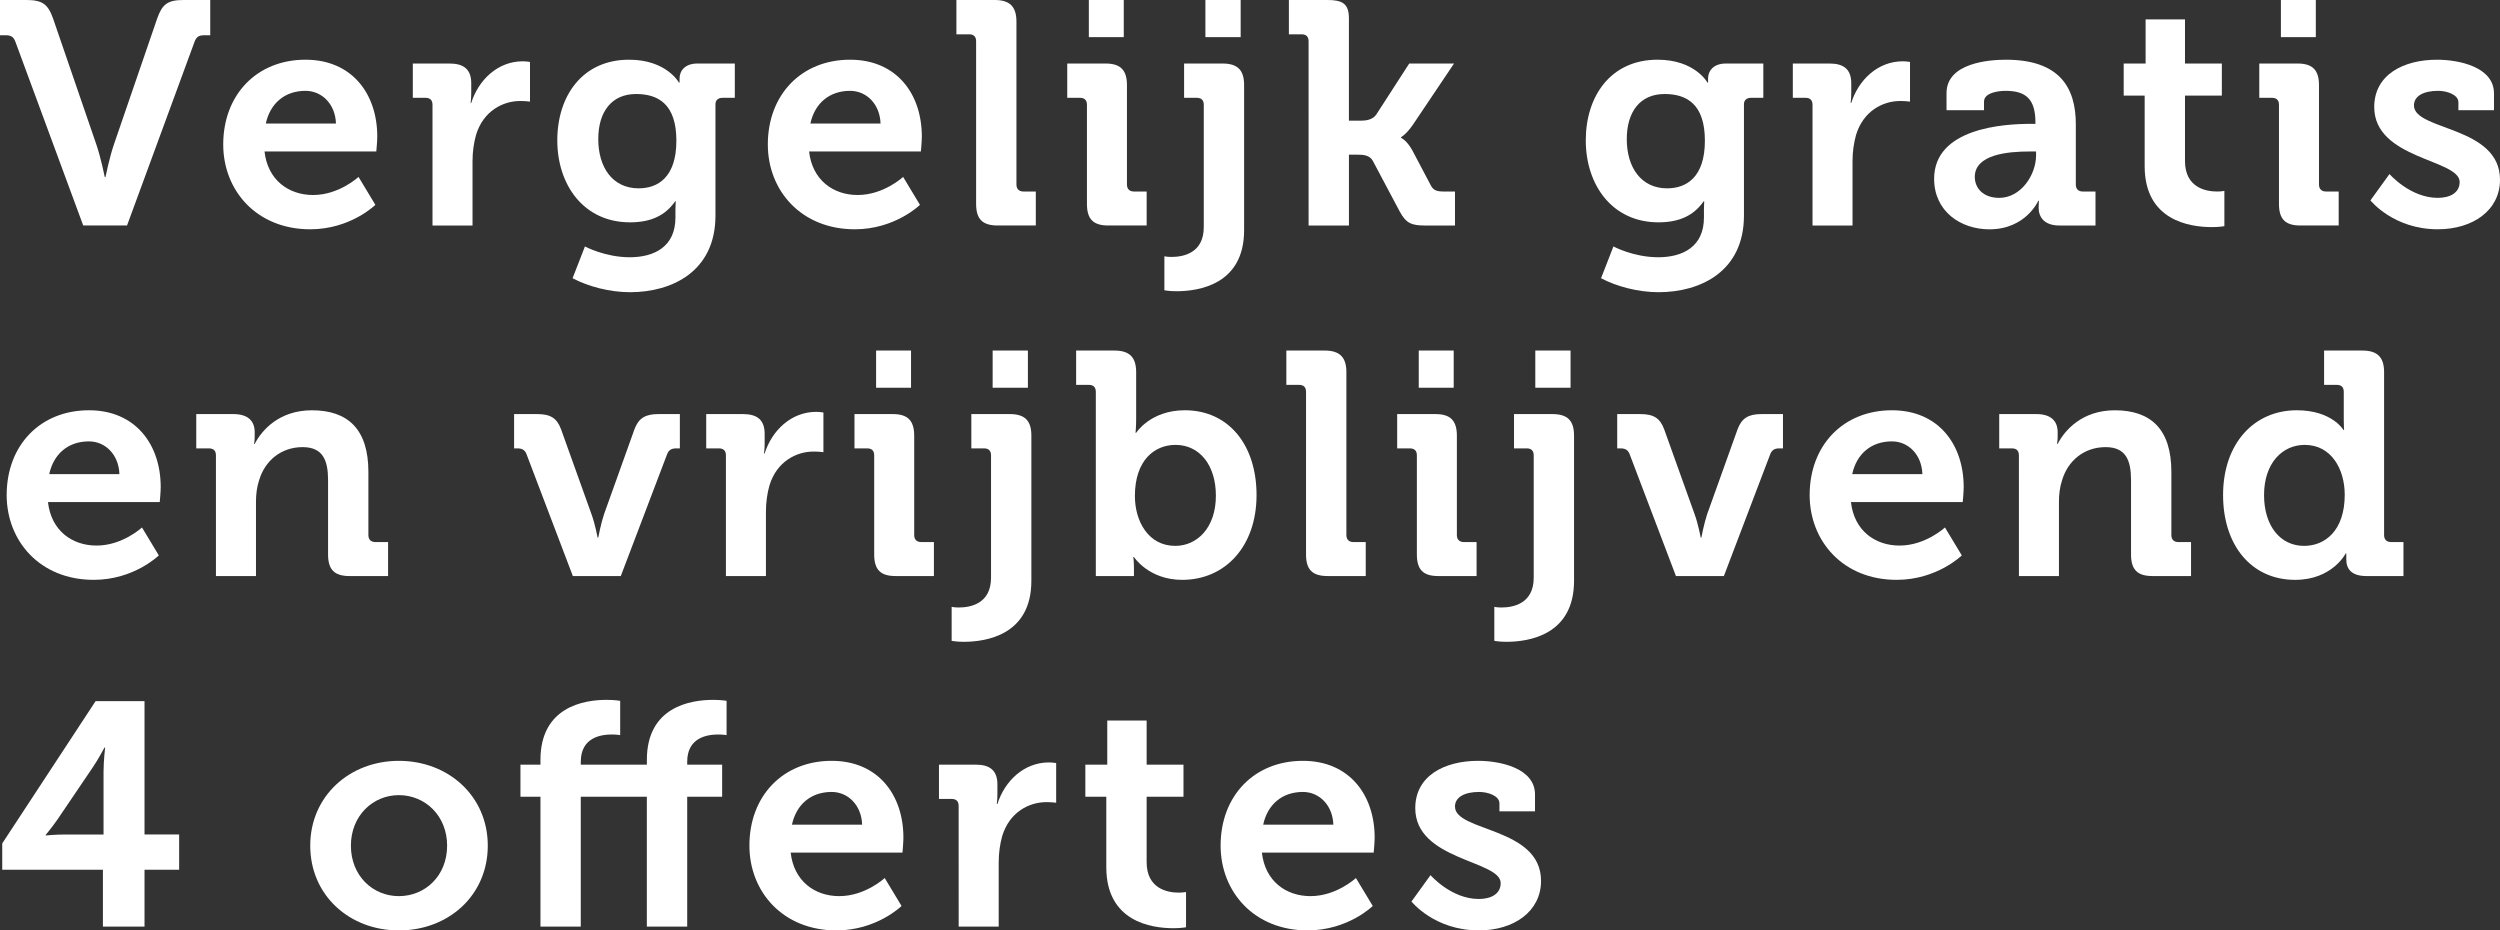 <?xml version="1.0" encoding="utf-8"?>
<!-- Generator: Adobe Illustrator 16.0.0, SVG Export Plug-In . SVG Version: 6.00 Build 0)  -->
<!DOCTYPE svg PUBLIC "-//W3C//DTD SVG 1.1//EN" "http://www.w3.org/Graphics/SVG/1.1/DTD/svg11.dtd">
<svg version="1.1" id="Layer_1" xmlns="http://www.w3.org/2000/svg" xmlns:xlink="http://www.w3.org/1999/xlink" x="0px" y="0px"
	 width="249.598px" height="92.893px" viewBox="0 0 249.598 92.893" enable-background="new 0 0 249.598 92.893"
	 xml:space="preserve">
<rect x="0" y="0" width="249.598" height="92.893" fill="#333333" stroke="none"/>
<g>
	<path fill="#FFFFFF" d="M1.555,4.217C1.363,3.678,1.111,3.52,0.572,3.52H0V0h2.633c1.586,0,2.156,0.413,2.662,1.839l4.313,12.556
		c0.445,1.269,0.857,3.297,0.857,3.297h0.063c0,0,0.412-2.028,0.855-3.297l4.313-12.556C16.203,0.413,16.742,0,18.328,0h2.662v3.52
		h-0.603c-0.539,0-0.793,0.159-0.981,0.698l-6.724,18.295H8.309L1.555,4.217z"/>
	<path fill="#FFFFFF" d="M30.5,5.961c4.629,0,7.166,3.393,7.166,7.673c0,0.476-0.097,1.491-0.097,1.491H26.41
		c0.315,2.854,2.409,4.344,4.852,4.344c2.6,0,4.533-1.807,4.533-1.807l1.682,2.79c0,0-2.475,2.44-6.502,2.44
		c-5.356,0-8.688-3.868-8.688-8.466C22.287,9.449,25.648,5.961,30.5,5.961z M33.543,12.334C33.48,10.4,32.148,9.069,30.5,9.069
		c-2.062,0-3.521,1.236-3.963,3.267L33.543,12.334L33.543,12.334z"/>
	<path fill="#FFFFFF" d="M43.18,10.464c0-0.477-0.254-0.698-0.697-0.698h-1.268V6.342h3.678c1.426,0,2.156,0.603,2.156,1.966v0.951
		c0,0.603-0.064,1.015-0.064,1.015h0.064c0.729-2.313,2.662-4.153,5.137-4.153c0.349,0,0.729,0.063,0.729,0.063v3.963
		c0,0-0.412-0.063-0.982-0.063c-1.713,0-3.678,0.982-4.408,3.393c-0.221,0.792-0.348,1.682-0.348,2.632v6.405H43.18V10.464z"/>
	<path fill="#FFFFFF" d="M62.805,5.961c3.742,0,4.979,2.283,4.979,2.283h0.063c0,0,0-0.19,0-0.412c0-0.729,0.508-1.49,1.777-1.49
		h3.739v3.424h-1.235c-0.412,0-0.697,0.222-0.697,0.634v11.131c0,5.549-4.313,7.642-8.529,7.642c-2.028,0-4.186-0.571-5.737-1.396
		l1.235-3.171c0,0,1.996,1.078,4.472,1.078c2.44,0,4.563-1.046,4.563-3.963V20.96c0-0.38,0.033-0.856,0.033-0.856h-0.064
		c-0.95,1.363-2.346,2.094-4.502,2.094c-4.629,0-7.262-3.742-7.262-8.182C55.639,9.576,58.145,5.961,62.805,5.961z M67.529,14.047
		c0-3.678-1.838-4.661-4.026-4.661c-2.441,0-3.773,1.775-3.773,4.502c0,2.822,1.429,4.915,4.027,4.915
		C65.691,18.803,67.529,17.693,67.529,14.047z"/>
	<path fill="#FFFFFF" d="M84.869,5.961c4.631,0,7.166,3.393,7.166,7.673c0,0.476-0.095,1.491-0.095,1.491H80.779
		c0.318,2.854,2.41,4.344,4.853,4.344c2.6,0,4.535-1.807,4.535-1.807l1.68,2.79c0,0-2.473,2.44-6.5,2.44
		c-5.359,0-8.688-3.868-8.688-8.466C76.658,9.449,80.02,5.961,84.869,5.961z M87.914,12.334C87.85,10.4,86.52,9.069,84.869,9.069
		c-2.062,0-3.521,1.236-3.963,3.267L87.914,12.334L87.914,12.334z"/>
	<path fill="#FFFFFF" d="M97.455,4.122c0-0.477-0.254-0.697-0.697-0.697h-1.271V0h3.839c1.489,0,2.155,0.666,2.155,2.156v16.266
		c0,0.444,0.254,0.698,0.697,0.698h1.236v3.393H99.61c-1.521,0-2.155-0.634-2.155-2.156L97.455,4.122L97.455,4.122z"/>
	<path fill="#FFFFFF" d="M108.52,10.464c0-0.477-0.254-0.698-0.699-0.698h-1.268V6.342h3.836c1.49,0,2.125,0.666,2.125,2.156v9.924
		c0,0.444,0.254,0.698,0.697,0.698h1.27v3.393h-3.838c-1.49,0-2.123-0.634-2.123-2.156V10.464z M108.709,0h3.487v3.71h-3.487V0z"/>
	<path fill="#FFFFFF" d="M116.951,25.652c1.143,0,3.233-0.349,3.233-2.979V10.464c0-0.477-0.254-0.698-0.697-0.698h-1.268V6.342
		h3.836c1.521,0,2.156,0.666,2.156,2.156v14.489c0,5.423-4.533,6.089-6.754,6.089c-0.729,0-1.205-0.096-1.205-0.096v-3.393
		C116.254,25.588,116.539,25.652,116.951,25.652z M120.346,0h3.521v3.71h-3.521V0z"/>
	<path fill="#FFFFFF" d="M130.648,4.122c0-0.477-0.254-0.697-0.696-0.697h-1.271V0h3.838c1.49,0,2.156,0.349,2.156,1.839v10.21
		h1.203c0.508,0,1.174-0.095,1.522-0.604l3.297-5.104h4.472l-4.09,6.088c-0.697,1.015-1.205,1.269-1.205,1.269v0.063
		c0,0,0.569,0.222,1.141,1.269l1.84,3.488c0.254,0.477,0.57,0.604,1.332,0.604h1.078v3.393h-2.979c-1.363,0-1.902-0.222-2.537-1.395
		l-2.695-5.073c-0.316-0.571-0.982-0.604-1.49-0.604h-0.887v7.071h-4.027L130.648,4.122L130.648,4.122z"/>
	<path fill="#FFFFFF" d="M165.49,5.961c3.739,0,4.979,2.283,4.979,2.283h0.063c0,0,0-0.19,0-0.412c0-0.729,0.508-1.49,1.774-1.49
		h3.742v3.424h-1.236c-0.412,0-0.698,0.222-0.698,0.634v11.131c0,5.549-4.312,7.642-8.529,7.642c-2.029,0-4.187-0.571-5.738-1.396
		l1.236-3.171c0,0,1.998,1.078,4.471,1.078c2.441,0,4.566-1.046,4.566-3.963V20.96c0-0.38,0.03-0.856,0.03-0.856h-0.063
		c-0.951,1.363-2.349,2.094-4.504,2.094c-4.629,0-7.26-3.742-7.26-8.182S160.828,5.961,165.49,5.961z M170.215,14.047
		c0-3.678-1.84-4.661-4.027-4.661c-2.44,0-3.772,1.775-3.772,4.502c0,2.822,1.428,4.915,4.026,4.915
		C168.375,18.803,170.215,17.693,170.215,14.047z"/>
	<path fill="#FFFFFF" d="M180.961,10.464c0-0.477-0.254-0.698-0.697-0.698h-1.27V6.342h3.678c1.428,0,2.156,0.603,2.156,1.966v0.951
		c0,0.603-0.063,1.015-0.063,1.015h0.063c0.729-2.313,2.664-4.153,5.137-4.153c0.35,0,0.729,0.063,0.729,0.063v3.963
		c0,0-0.411-0.063-0.983-0.063c-1.711,0-3.678,0.982-4.406,3.393c-0.223,0.792-0.35,1.682-0.35,2.632v6.405h-3.994V10.464
		L180.961,10.464z"/>
	<path fill="#FFFFFF" d="M202.709,12.366h0.508V12.24c0-2.314-0.92-3.171-2.98-3.171c-0.729,0-2.155,0.19-2.155,1.078v0.856h-3.742
		V9.291c0-3.013,4.25-3.329,5.93-3.329c5.392,0,6.978,2.822,6.978,6.437v6.024c0,0.444,0.252,0.698,0.696,0.698h1.269v3.393h-3.615
		c-1.49,0-2.061-0.824-2.061-1.776c0-0.411,0.03-0.696,0.03-0.696h-0.063c0,0-1.236,2.854-4.883,2.854
		c-2.888,0-5.519-1.807-5.519-5.042C193.102,12.778,200.078,12.366,202.709,12.366z M199.602,19.754
		c2.156,0,3.678-2.283,3.678-4.249v-0.38h-0.696c-2.092,0-5.422,0.285-5.422,2.537C197.16,18.74,197.953,19.754,199.602,19.754z"/>
	<path fill="#FFFFFF" d="M214.121,9.544h-2.093V6.342h2.188V1.935h3.932v4.407h3.679v3.203h-3.679v6.532
		c0,2.663,2.093,3.044,3.203,3.044c0.443,0,0.729-0.063,0.729-0.063v3.521c0,0-0.508,0.095-1.236,0.095
		c-2.252,0-6.723-0.666-6.723-6.088L214.121,9.544L214.121,9.544z"/>
	<path fill="#FFFFFF" d="M227.531,10.464c0-0.477-0.255-0.698-0.697-0.698h-1.269V6.342h3.836c1.49,0,2.125,0.666,2.125,2.156v9.924
		c0,0.444,0.254,0.698,0.697,0.698h1.269v3.393h-3.836c-1.49,0-2.125-0.634-2.125-2.156V10.464z M227.723,0h3.486v3.71h-3.486V0
		L227.723,0z"/>
	<path fill="#FFFFFF" d="M238.564,17.376c0,0,2.062,2.378,4.818,2.378c1.236,0,2.188-0.507,2.188-1.585
		c0-2.283-8.528-2.251-8.528-7.483c0-3.233,2.918-4.724,6.278-4.724c2.188,0,5.677,0.729,5.677,3.361v1.681h-3.552V10.21
		c0-0.761-1.143-1.142-2.028-1.142c-1.429,0-2.41,0.508-2.41,1.458c0,2.537,8.592,2.029,8.592,7.419
		c0,3.045-2.695,4.946-6.215,4.946c-4.439,0-6.721-2.885-6.721-2.885L238.564,17.376z"/>
	<path fill="#FFFFFF" d="M8.879,40.961c4.629,0,7.166,3.393,7.166,7.673c0,0.476-0.096,1.491-0.096,1.491H4.789
		c0.315,2.854,2.41,4.344,4.852,4.344c2.601,0,4.533-1.808,4.533-1.808l1.682,2.79c0,0-2.475,2.44-6.502,2.44
		c-5.356,0-8.688-3.868-8.688-8.466C0.666,44.449,4.027,40.961,8.879,40.961z M11.922,47.334c-0.063-1.935-1.396-3.267-3.043-3.267
		c-2.062,0-3.521,1.236-3.963,3.267H11.922z"/>
	<path fill="#FFFFFF" d="M21.559,45.464c0-0.477-0.254-0.698-0.697-0.698h-1.268v-3.424h3.709c1.428,0,2.125,0.666,2.125,1.807
		v0.477c0,0.349-0.064,0.698-0.064,0.698h0.064c0.697-1.363,2.441-3.361,5.707-3.361c3.582,0,5.645,1.871,5.645,6.15v6.311
		c0,0.443,0.255,0.697,0.697,0.697h1.269v3.393h-3.836c-1.521,0-2.156-0.634-2.156-2.156v-7.419c0-1.966-0.508-3.298-2.537-3.298
		c-2.156,0-3.773,1.364-4.344,3.298c-0.224,0.666-0.316,1.396-0.316,2.156v7.419H21.56L21.559,45.464L21.559,45.464z"/>
	<path fill="#FFFFFF" d="M52.564,45.337c-0.157-0.412-0.444-0.571-0.889-0.571h-0.348v-3.424h2.313c1.332,0,1.965,0.412,2.377,1.522
		l3.045,8.497c0.349,0.951,0.603,2.314,0.603,2.314h0.063c0,0,0.254-1.363,0.57-2.314l3.043-8.497
		c0.412-1.11,1.078-1.522,2.379-1.522h2.156v3.424h-0.381c-0.443,0-0.729,0.159-0.888,0.571L61.98,57.512h-4.787L52.564,45.337z"/>
	<path fill="#FFFFFF" d="M72.475,45.464c0-0.477-0.254-0.698-0.697-0.698h-1.27v-3.424h3.678c1.429,0,2.156,0.603,2.156,1.966v0.951
		c0,0.603-0.063,1.015-0.063,1.015h0.063c0.729-2.313,2.664-4.153,5.137-4.153c0.351,0,0.73,0.063,0.73,0.063v3.963
		c0,0-0.412-0.063-0.984-0.063c-1.711,0-3.678,0.982-4.406,3.393c-0.223,0.792-0.35,1.682-0.35,2.632v6.404h-3.994V45.464z"/>
	<path fill="#FFFFFF" d="M87.279,45.464c0-0.477-0.254-0.698-0.698-0.698h-1.269v-3.424h3.836c1.49,0,2.125,0.666,2.125,2.156v9.924
		c0,0.443,0.254,0.697,0.697,0.697h1.271v3.393h-3.839c-1.489,0-2.123-0.634-2.123-2.156V45.464z M87.469,35h3.488v3.71h-3.488V35z"
		/>
	<path fill="#FFFFFF" d="M95.711,60.652c1.141,0,3.233-0.349,3.233-2.979V45.464c0-0.477-0.254-0.698-0.696-0.698h-1.271v-3.424
		h3.838c1.521,0,2.156,0.666,2.156,2.156V57.99c0,5.422-4.535,6.088-6.754,6.088c-0.73,0-1.205-0.097-1.205-0.097v-3.393
		C95.014,60.588,95.299,60.652,95.711,60.652z M99.104,35h3.521v3.71h-3.521V35z"/>
	<path fill="#FFFFFF" d="M109.406,39.122c0-0.477-0.254-0.697-0.696-0.697h-1.269V35h3.836c1.49,0,2.156,0.666,2.156,2.156v4.692
		c0,0.792-0.063,1.363-0.063,1.363h0.063c0,0,1.428-2.251,4.853-2.251c4.375,0,7.166,3.456,7.166,8.466
		c0,5.137-3.14,8.466-7.421,8.466c-3.36,0-4.819-2.283-4.819-2.283h-0.063c0,0,0.063,0.444,0.063,1.078v0.824h-3.806V39.122z
		 M117.334,54.5c2.188,0,4.059-1.809,4.059-5.01c0-3.076-1.647-5.073-4.026-5.073c-2.093,0-4.06,1.521-4.06,5.104
		C113.307,52.028,114.639,54.5,117.334,54.5z"/>
	<path fill="#FFFFFF" d="M130.395,39.122c0-0.477-0.254-0.697-0.696-0.697h-1.271V35h3.838c1.49,0,2.156,0.666,2.156,2.156v16.266
		c0,0.443,0.254,0.697,0.697,0.697h1.235v3.393h-3.805c-1.521,0-2.156-0.634-2.156-2.156L130.395,39.122L130.395,39.122z"/>
	<path fill="#FFFFFF" d="M141.459,45.464c0-0.477-0.254-0.698-0.699-0.698h-1.268v-3.424h3.836c1.489,0,2.125,0.666,2.125,2.156
		v9.924c0,0.443,0.254,0.697,0.696,0.697h1.271v3.393h-3.838c-1.49,0-2.123-0.634-2.123-2.156V45.464z M141.648,35h3.488v3.71
		h-3.488V35z"/>
	<path fill="#FFFFFF" d="M149.891,60.652c1.142,0,3.234-0.349,3.234-2.979V45.464c0-0.477-0.254-0.698-0.697-0.698h-1.27v-3.424
		h3.838c1.521,0,2.155,0.666,2.155,2.156V57.99c0,5.422-4.534,6.088-6.754,6.088c-0.729,0-1.205-0.097-1.205-0.097v-3.393
		C149.193,60.588,149.479,60.652,149.891,60.652z M153.283,35h3.52v3.71h-3.52V35z"/>
	<path fill="#FFFFFF" d="M162.699,45.337c-0.158-0.412-0.445-0.571-0.89-0.571h-0.348v-3.424h2.313c1.332,0,1.966,0.412,2.377,1.522
		l3.045,8.497c0.349,0.951,0.603,2.314,0.603,2.314h0.063c0,0,0.255-1.363,0.57-2.314l3.043-8.497
		c0.412-1.11,1.078-1.522,2.379-1.522h2.156v3.424h-0.381c-0.443,0-0.729,0.159-0.887,0.571l-4.632,12.175h-4.786L162.699,45.337z"
		/>
	<path fill="#FFFFFF" d="M188.887,40.961c4.629,0,7.166,3.393,7.166,7.673c0,0.476-0.096,1.491-0.096,1.491h-11.16
		c0.315,2.854,2.41,4.344,4.852,4.344c2.601,0,4.533-1.808,4.533-1.808l1.683,2.79c0,0-2.476,2.44-6.503,2.44
		c-5.356,0-8.688-3.868-8.688-8.466C180.674,44.449,184.035,40.961,188.887,40.961z M191.93,47.334
		c-0.063-1.935-1.395-3.267-3.043-3.267c-2.061,0-3.52,1.236-3.963,3.267H191.93z"/>
	<path fill="#FFFFFF" d="M201.566,45.464c0-0.477-0.254-0.698-0.696-0.698h-1.269v-3.424h3.709c1.428,0,2.125,0.666,2.125,1.807
		v0.477c0,0.349-0.063,0.698-0.063,0.698h0.063c0.697-1.363,2.441-3.361,5.707-3.361c3.582,0,5.646,1.871,5.646,6.15v6.311
		c0,0.443,0.254,0.697,0.696,0.697h1.269v3.393h-3.836c-1.521,0-2.156-0.634-2.156-2.156v-7.419c0-1.966-0.508-3.298-2.537-3.298
		c-2.156,0-3.772,1.364-4.344,3.298c-0.224,0.666-0.316,1.396-0.316,2.156v7.419h-3.996L201.566,45.464L201.566,45.464z"/>
	<path fill="#FFFFFF" d="M229.309,40.961c3.521,0,4.66,1.966,4.66,1.966h0.064c0,0-0.033-0.412-0.033-0.951v-2.854
		c0-0.477-0.254-0.697-0.697-0.697h-1.268V35h3.836c1.489,0,2.155,0.666,2.155,2.156v16.266c0,0.443,0.254,0.697,0.697,0.697h1.236
		v3.393h-3.709c-1.459,0-1.998-0.697-1.998-1.647c0-0.35,0-0.604,0-0.604h-0.063c0,0-1.332,2.632-5.043,2.632
		c-4.375,0-7.196-3.456-7.196-8.466C221.951,44.291,225.027,40.961,229.309,40.961z M234.096,49.395
		c0-2.504-1.301-4.978-3.996-4.978c-2.219,0-4.059,1.807-4.059,5.01c0,3.075,1.617,5.073,3.996,5.073
		C232.129,54.5,234.096,52.979,234.096,49.395z"/>
	<path fill="#FFFFFF" d="M0.223,84.206L9.545,70h4.883v13.315h3.457v3.521h-3.457v5.676h-4.154v-5.676H0.223V84.206z M10.338,77.071
		c0-1.108,0.158-2.44,0.158-2.44h-0.064c0,0-0.633,1.205-1.203,2.029l-3.52,5.199c-0.604,0.856-1.144,1.49-1.144,1.49v0.063
		c0,0,0.92-0.097,1.968-0.097h3.805V77.071z"/>
	<path fill="#FFFFFF" d="M39.82,75.961c4.947,0,8.88,3.52,8.88,8.466c0,4.979-3.933,8.466-8.88,8.466
		c-4.913,0-8.846-3.487-8.846-8.466C30.975,79.481,34.906,75.961,39.82,75.961z M39.82,89.469c2.634,0,4.82-2.029,4.82-5.042
		c0-2.979-2.188-5.042-4.82-5.042c-2.6,0-4.786,2.063-4.786,5.042C35.033,87.44,37.221,89.469,39.82,89.469z"/>
	<path fill="#FFFFFF" d="M53.959,79.544h-1.998v-3.202h1.998v-0.477c0-5.296,4.344-5.992,6.594-5.992
		c0.826,0,1.365,0.095,1.365,0.095v3.425c0,0-0.351-0.063-0.826-0.063c-1.141,0-3.107,0.316-3.107,2.727v0.286h6.597v-0.477
		c0-5.296,4.344-5.992,6.627-5.992c0.793,0,1.332,0.095,1.332,0.095v3.425c0,0-0.351-0.063-0.824-0.063
		c-1.141,0-3.107,0.316-3.107,2.727v0.286h3.488v3.202h-3.488v12.968H64.58v-12.97h-6.597v12.968h-4.024V79.544z"/>
	<path fill="#FFFFFF" d="M83.031,75.961c4.631,0,7.165,3.393,7.165,7.673c0,0.476-0.094,1.491-0.094,1.491H78.941
		c0.318,2.854,2.41,4.344,4.853,4.344c2.6,0,4.535-1.808,4.535-1.808l1.68,2.79c0,0-2.473,2.44-6.5,2.44
		c-5.359,0-8.688-3.868-8.688-8.466C74.82,79.45,78.182,75.961,83.031,75.961z M86.076,82.334c-0.064-1.935-1.396-3.267-3.045-3.267
		c-2.062,0-3.521,1.236-3.964,3.267H86.076z"/>
	<path fill="#FFFFFF" d="M95.711,80.463c0-0.476-0.254-0.697-0.697-0.697h-1.268v-3.424h3.678c1.426,0,2.156,0.602,2.156,1.965
		v0.951c0,0.604-0.064,1.016-0.064,1.016h0.064c0.729-2.313,2.662-4.153,5.137-4.153c0.348,0,0.729,0.063,0.729,0.063v3.964
		c0,0-0.411-0.063-0.981-0.063c-1.713,0-3.678,0.982-4.408,3.393c-0.221,0.792-0.348,1.682-0.348,2.632v6.404h-3.996L95.711,80.463
		L95.711,80.463z"/>
	<path fill="#FFFFFF" d="M110.453,79.544h-2.093v-3.202h2.188v-4.408h3.932v4.408h3.679v3.202h-3.679v6.532
		c0,2.661,2.093,3.043,3.203,3.043c0.443,0,0.729-0.063,0.729-0.063v3.521c0,0-0.509,0.095-1.236,0.095
		c-2.252,0-6.723-0.666-6.723-6.088L110.453,79.544L110.453,79.544z"/>
	<path fill="#FFFFFF" d="M130.078,75.961c4.629,0,7.166,3.393,7.166,7.673c0,0.476-0.097,1.491-0.097,1.491h-11.16
		c0.316,2.854,2.41,4.344,4.853,4.344c2.6,0,4.533-1.808,4.533-1.808l1.682,2.79c0,0-2.475,2.44-6.502,2.44
		c-5.357,0-8.688-3.868-8.688-8.466C121.865,79.45,125.227,75.961,130.078,75.961z M133.121,82.334
		c-0.063-1.935-1.396-3.267-3.043-3.267c-2.062,0-3.521,1.236-3.963,3.267H133.121z"/>
	<path fill="#FFFFFF" d="M142.822,87.375c0,0,2.062,2.379,4.818,2.379c1.236,0,2.188-0.508,2.188-1.586
		c0-2.283-8.529-2.251-8.529-7.482c0-3.233,2.918-4.725,6.279-4.725c2.188,0,5.676,0.729,5.676,3.361v1.68h-3.551v-0.793
		c0-0.76-1.144-1.142-2.029-1.142c-1.428,0-2.41,0.508-2.41,1.459c0,2.536,8.592,2.029,8.592,7.419c0,3.045-2.694,4.946-6.215,4.946
		c-4.438,0-6.721-2.885-6.721-2.885L142.822,87.375z"/>
</g>
</svg>

